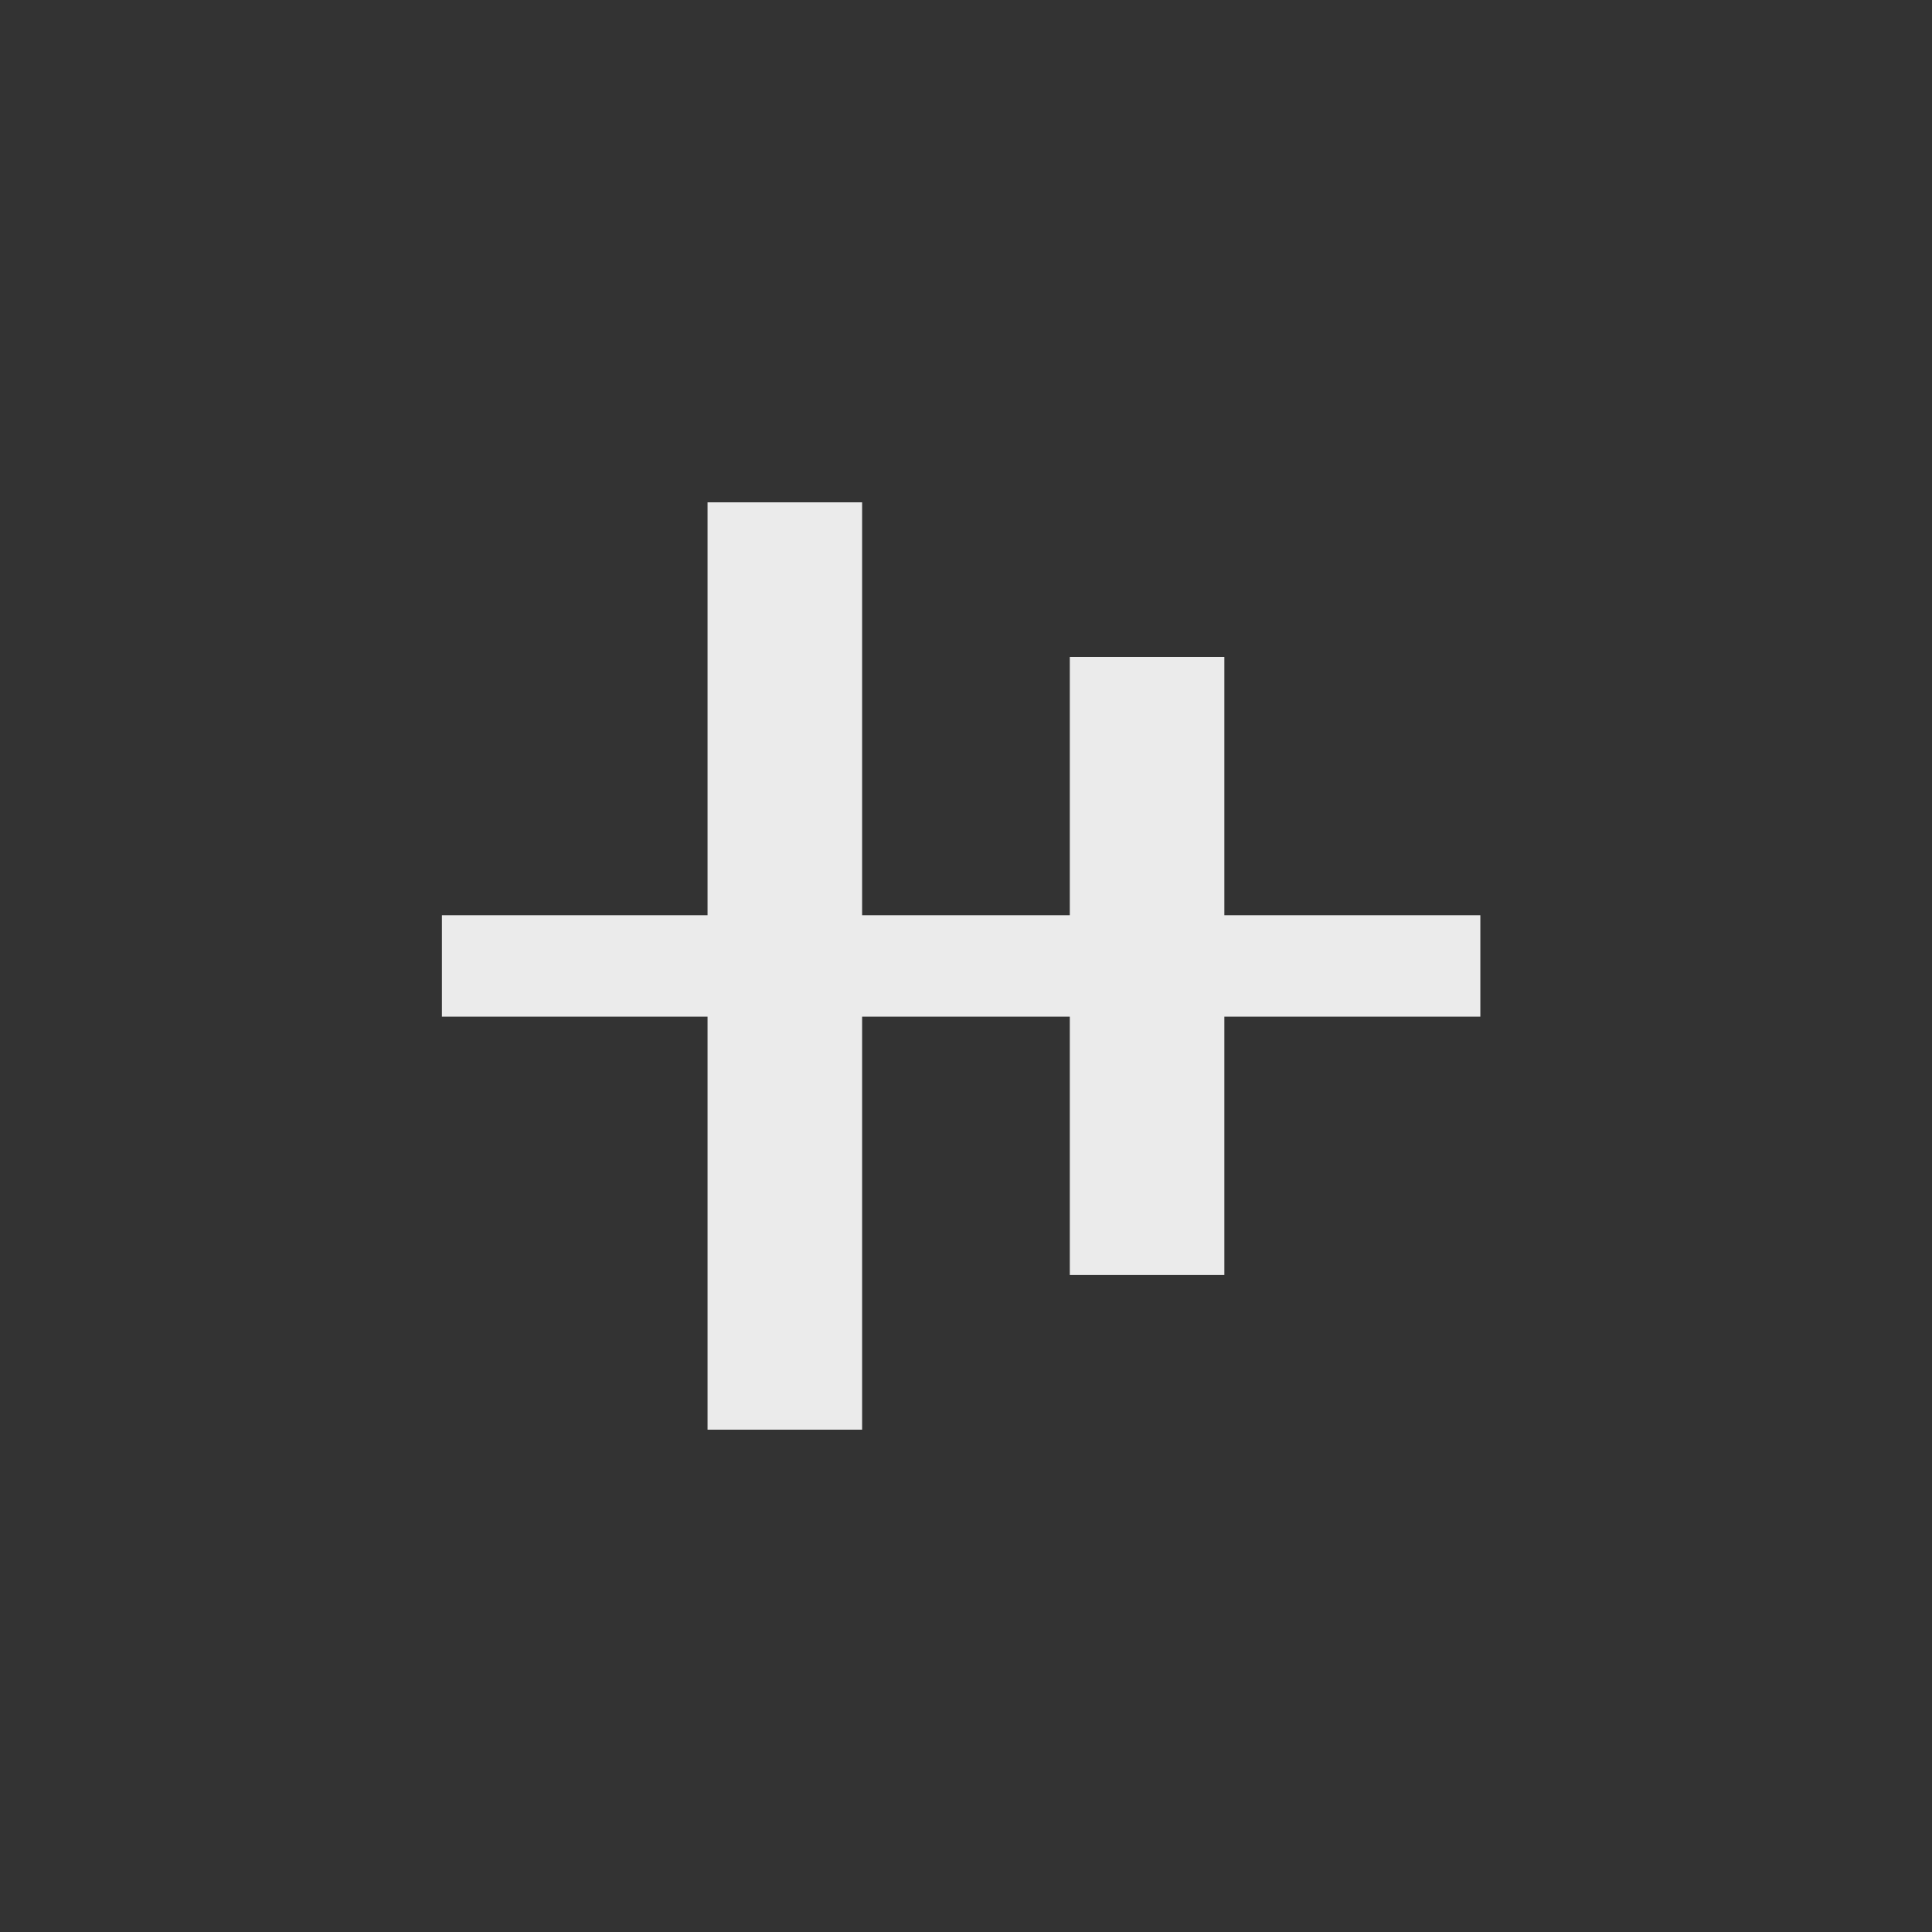 <!-- Generated by IcoMoon.io -->
<svg version="1.1" xmlns="http://www.w3.org/2000/svg" width="40" height="40" viewBox="0 0 40 40">
<rect x="0" y="0" width="40" height="40" fill="#333333" stroke="none"/>
<title>mt-align_vertical_center</title>
<path fill="#ebebeb" d="M30.649 18.949h-5.3v-5.349h-3.2v5.349h-4.3v-8.549h-3.2v8.549h-5.5v2.1h5.5v8.551h3.2v-8.551h4.3v5.349h3.2v-5.349h5.3v-2.1z"></path>
</svg>
